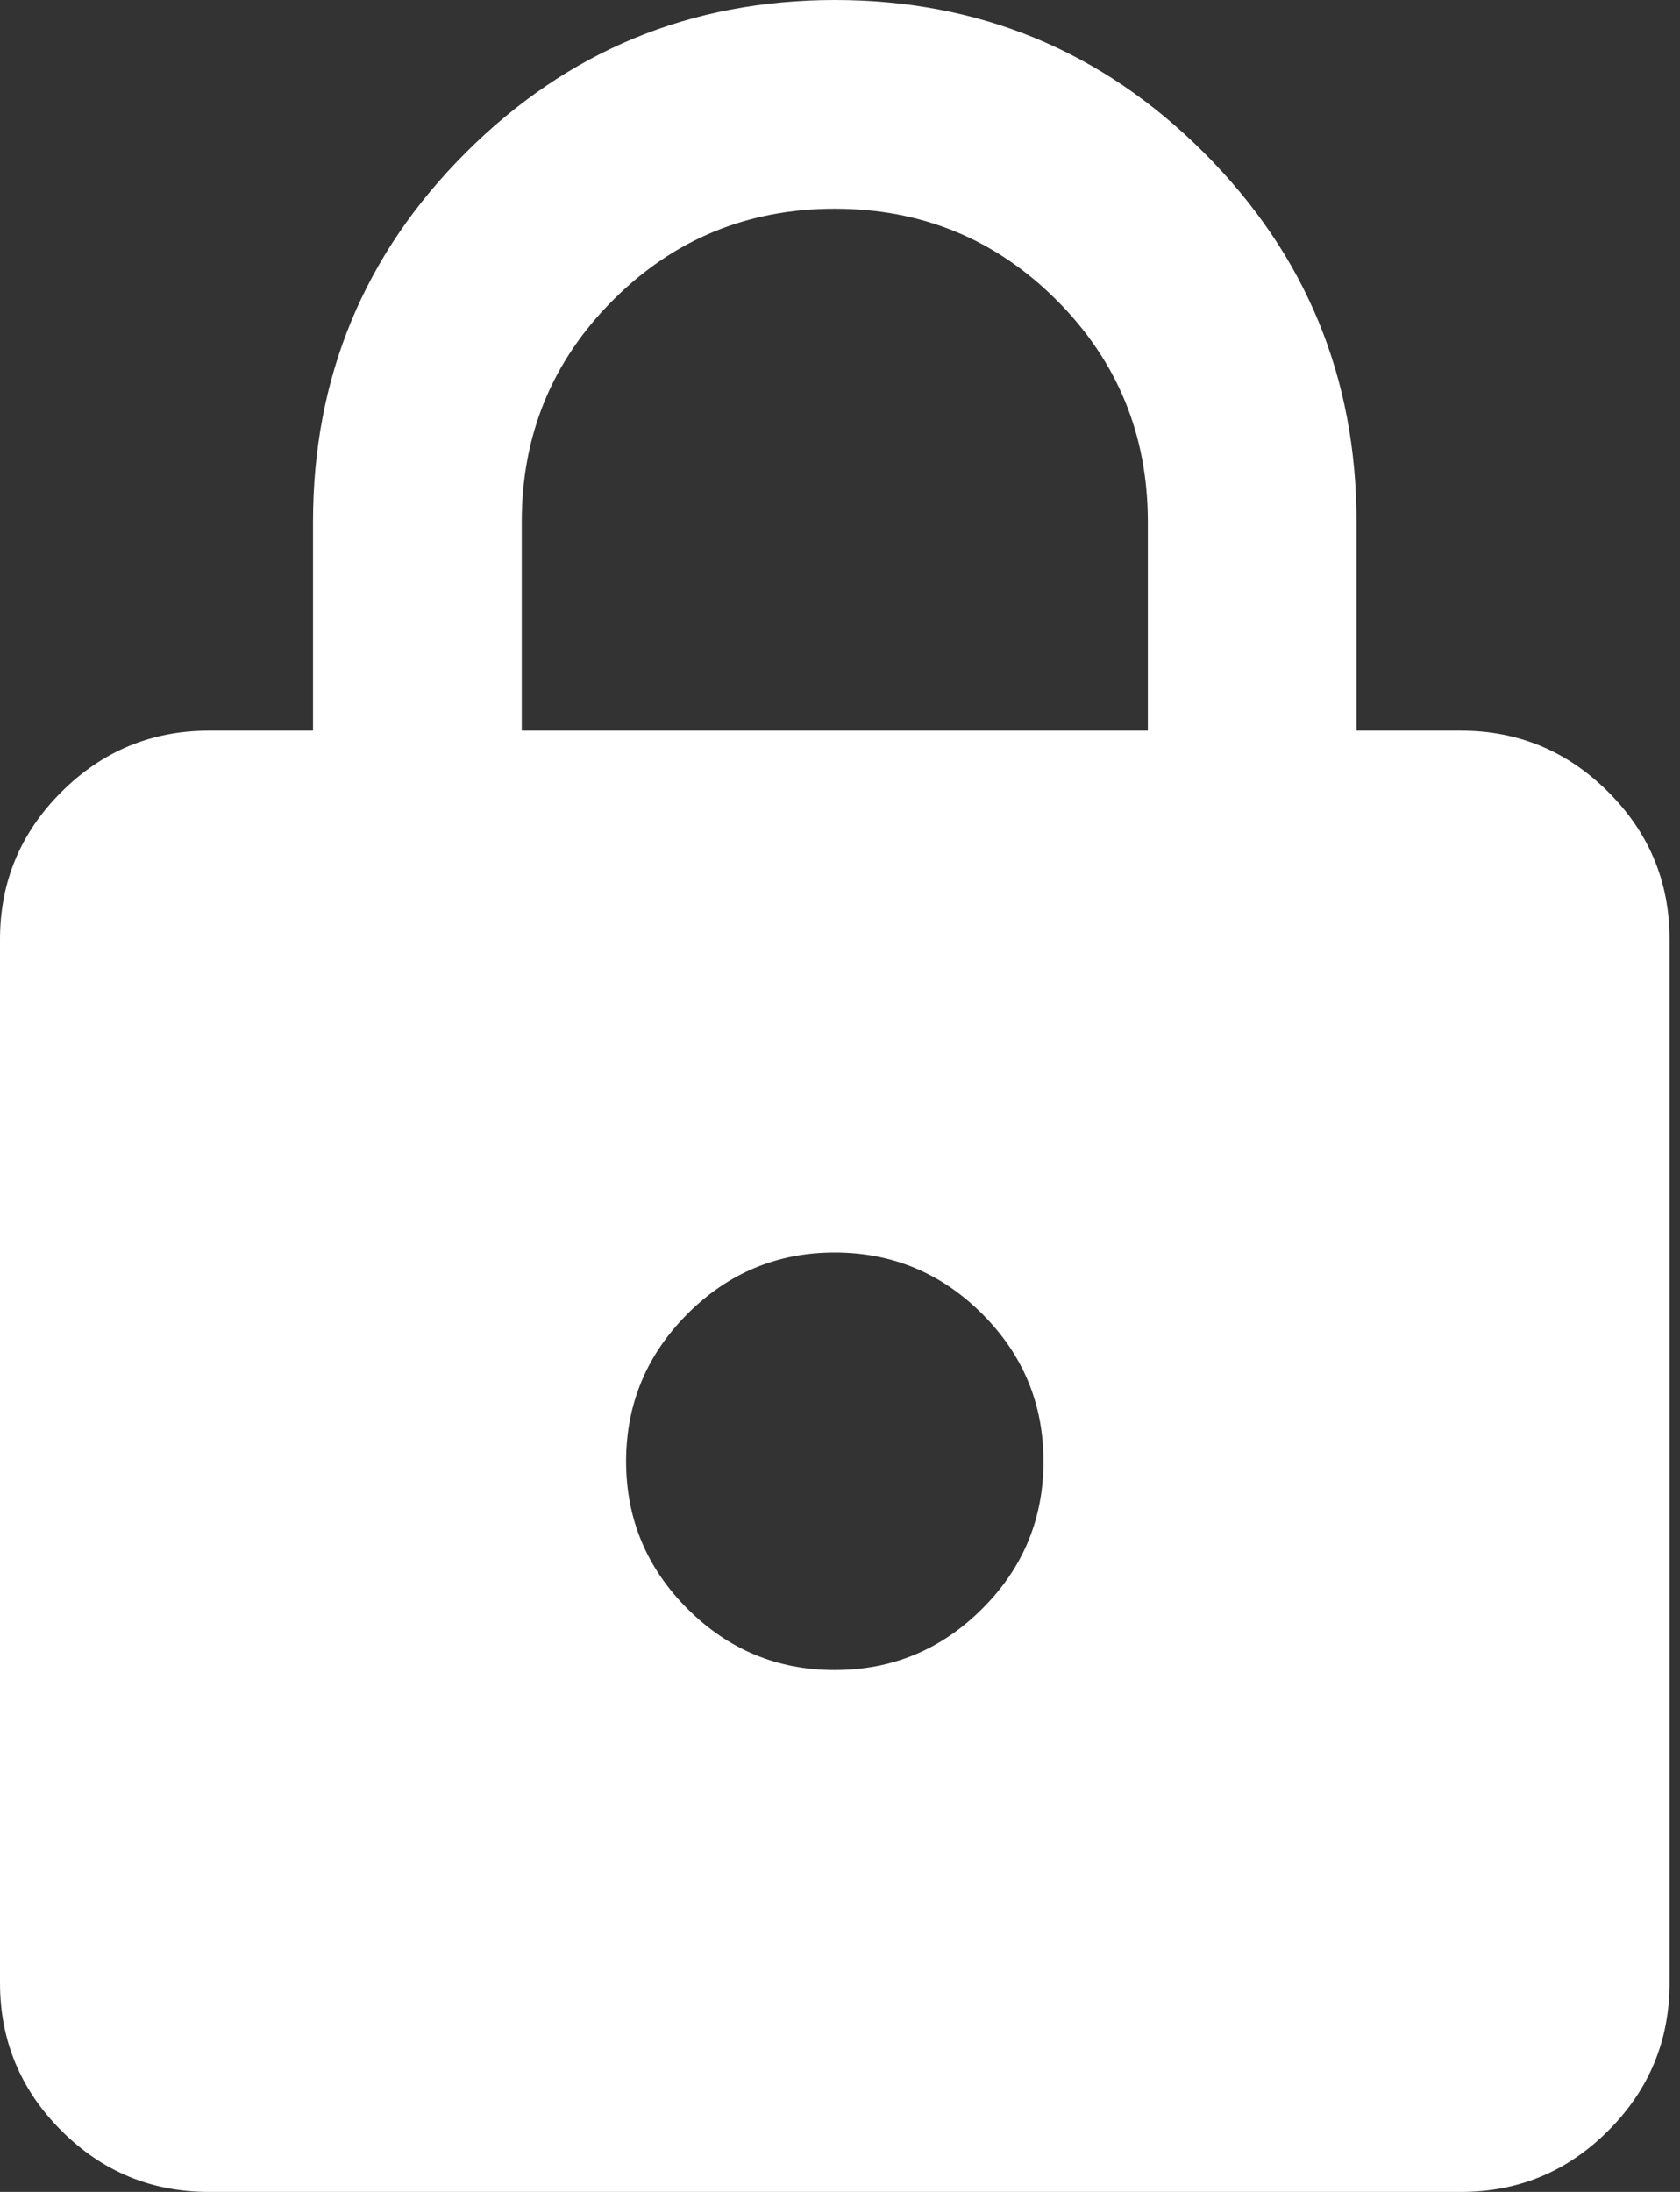 <svg width="46" height="60" viewBox="0 0 46 60" fill="none" xmlns="http://www.w3.org/2000/svg">
<rect x="0" y="0" width="46" height="60" fill="#333333" stroke="none"/>
<path d="M5.714 60C4.143 60 2.798 59.441 1.68 58.323C0.562 57.205 0.002 55.859 0 54.286V25.714C0 24.143 0.56 22.798 1.68 21.68C2.8 20.562 4.145 20.002 5.714 20H8.571V14.286C8.571 10.333 9.965 6.965 12.751 4.18C15.538 1.395 18.907 0.002 22.857 0C26.809 0 30.179 1.393 32.966 4.18C35.752 6.967 37.145 10.335 37.143 14.286V20H40C41.571 20 42.917 20.56 44.037 21.68C45.157 22.8 45.716 24.145 45.714 25.714V54.286C45.714 55.857 45.155 57.203 44.037 58.323C42.919 59.443 41.573 60.002 40 60H5.714ZM22.857 45.714C24.429 45.714 25.774 45.155 26.894 44.037C28.014 42.919 28.573 41.573 28.571 40C28.571 38.429 28.012 37.084 26.894 35.966C25.776 34.848 24.43 34.288 22.857 34.286C21.286 34.286 19.941 34.846 18.823 35.966C17.705 37.086 17.145 38.431 17.143 40C17.143 41.571 17.703 42.917 18.823 44.037C19.943 45.157 21.288 45.716 22.857 45.714ZM14.286 20H31.429V14.286C31.429 11.905 30.595 9.881 28.929 8.214C27.262 6.548 25.238 5.714 22.857 5.714C20.476 5.714 18.452 6.548 16.786 8.214C15.119 9.881 14.286 11.905 14.286 14.286V20Z" fill="white"/>
</svg>
